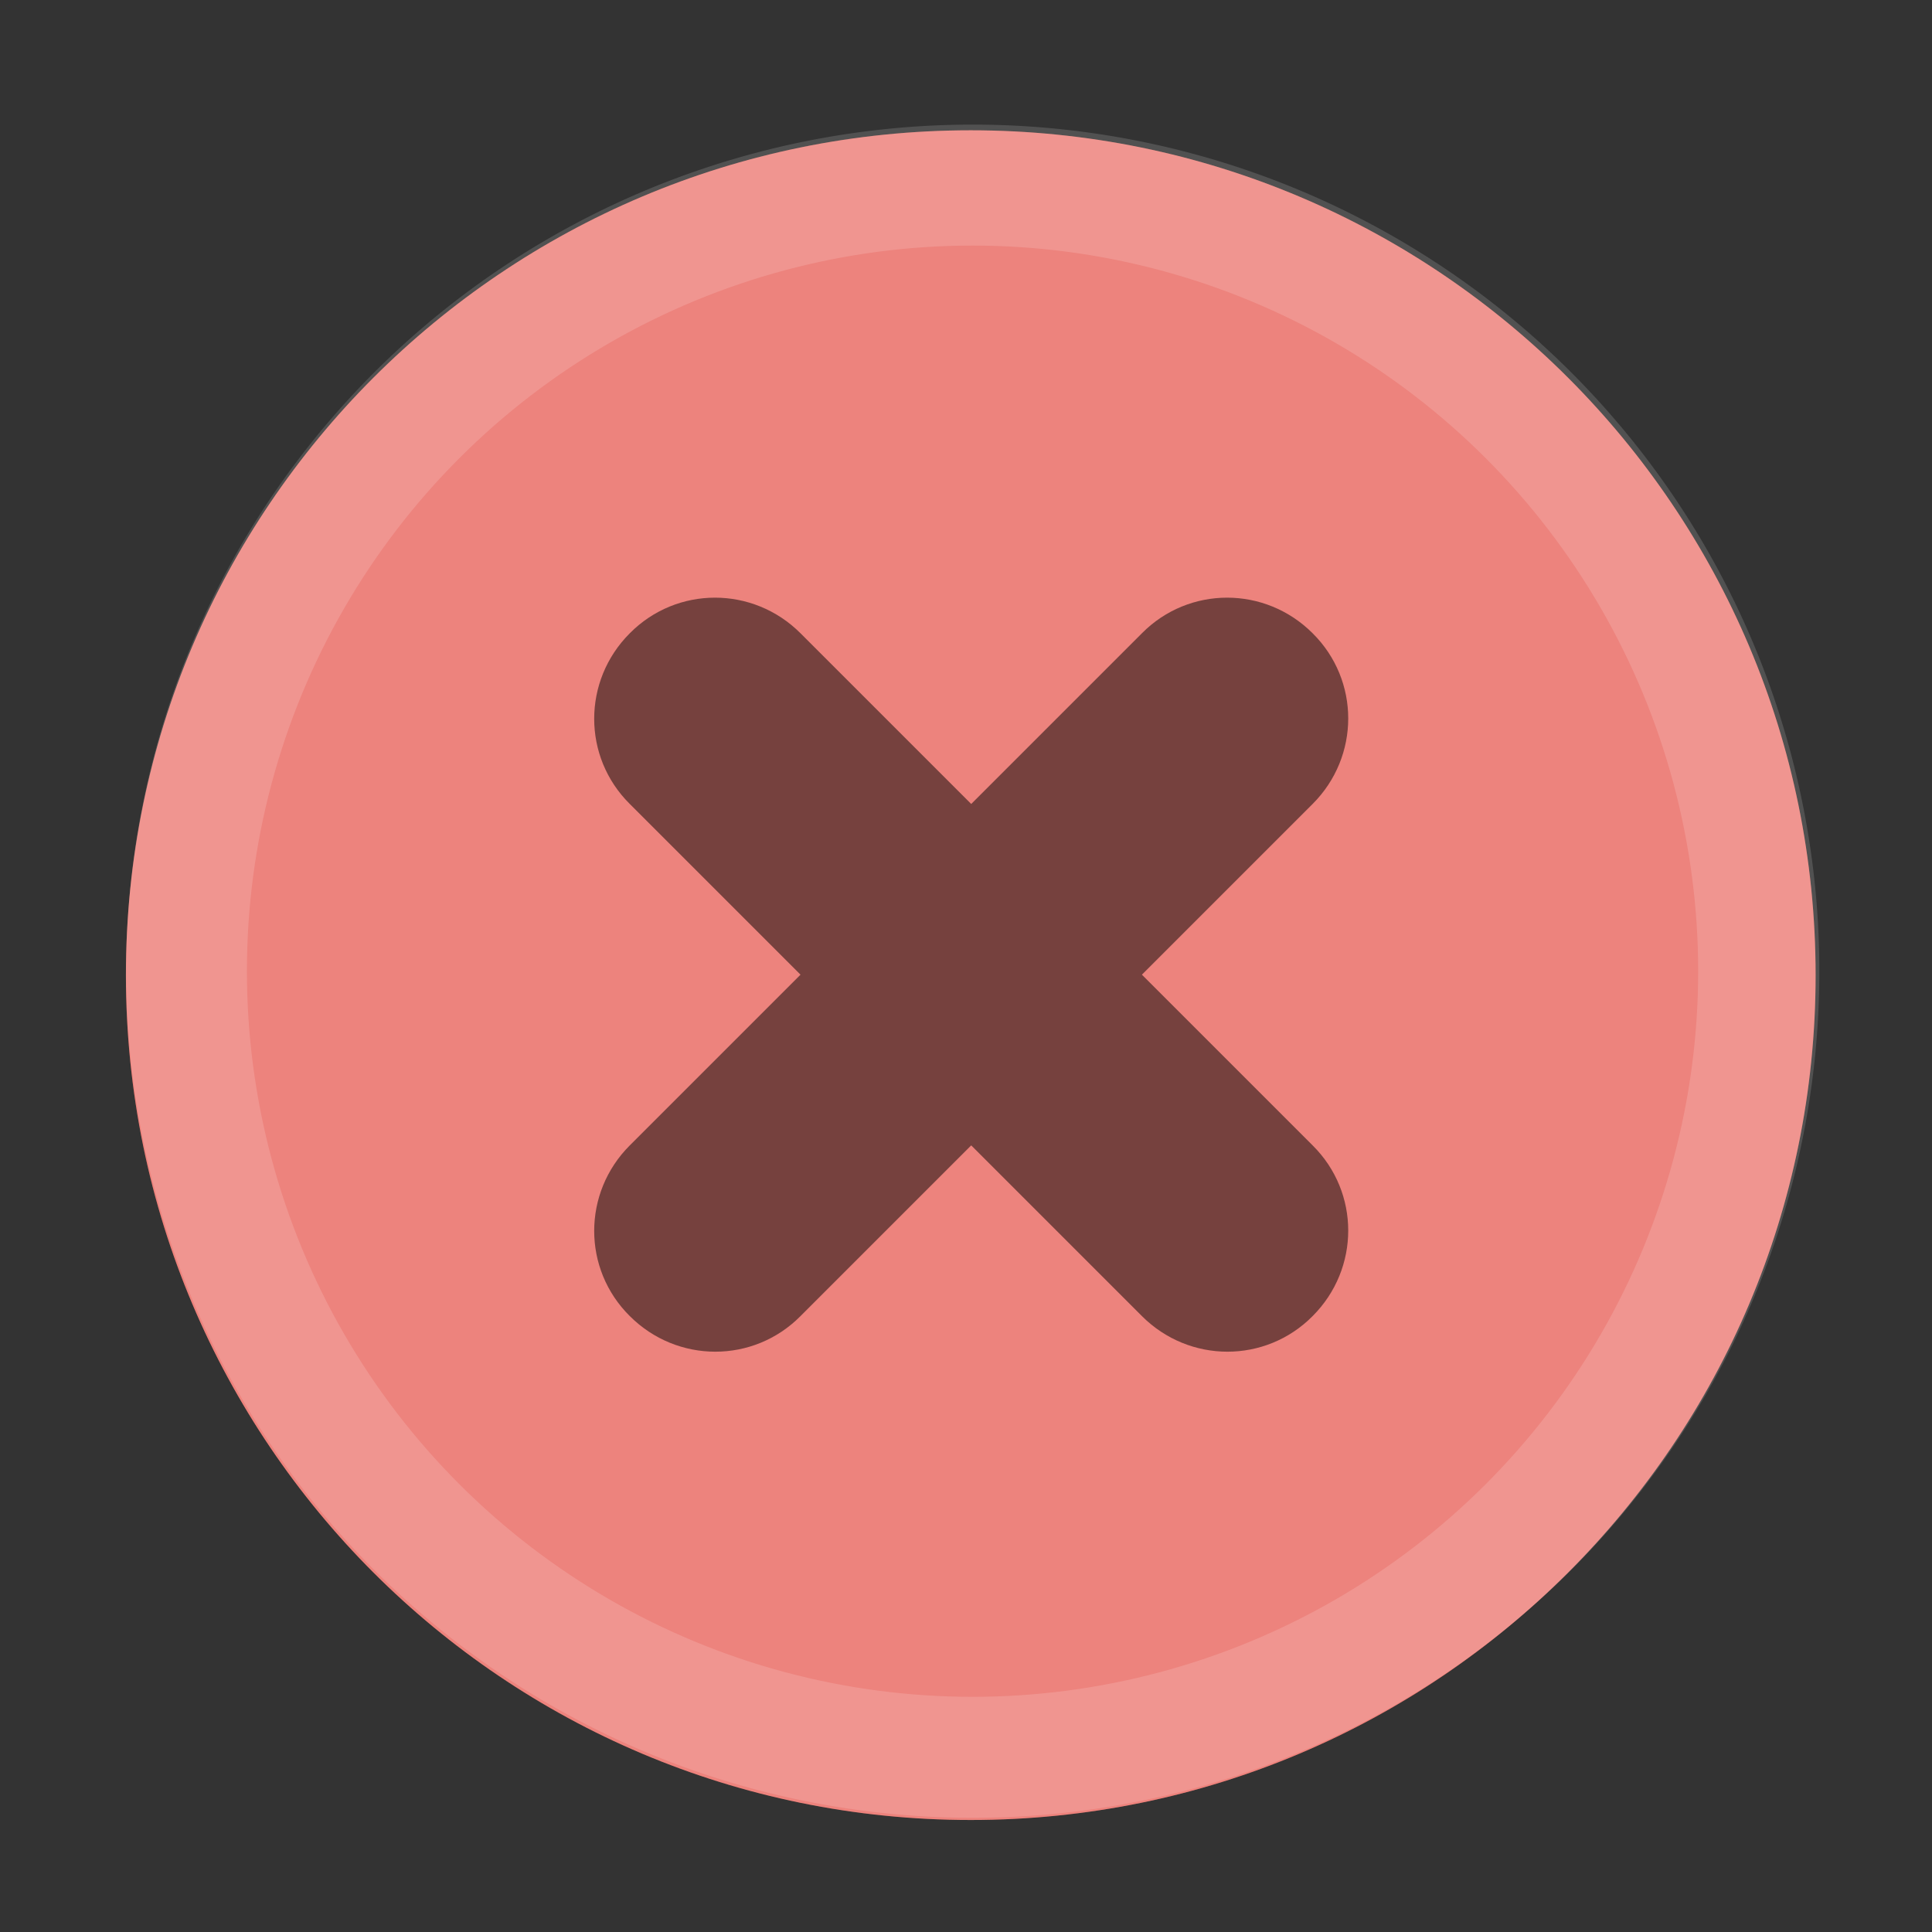 <?xml version="1.0" encoding="UTF-8"?>
<svg width="16" height="16" version="1.1" xmlns="http://www.w3.org/2000/svg">
 <rect width="100%" height="100%" fill="#333333" stroke="none"/>
 <defs>
  <clipPath id="clipath_lpe_path-effect1791-5-7-6">
   <circle cx="135" cy="104" r="22.677" display="none"/>
   <path class="powerclip" d="m103.54 72.543h62.913v62.913h-62.913zm54.134 31.457a22.677 22.677 0 0 0-22.677-22.677 22.677 22.677 0 0 0-22.677 22.677 22.677 22.677 0 0 0 22.677 22.677 22.677 22.677 0 0 0 22.677-22.677z"/>
  </clipPath>
 </defs>
 <g transform="matrix(3.78 0 0 3.78 -322 -580.58)">
  <g transform="matrix(.34 0 0 .34 84.931 153.33)" enable-background="new">
   <g transform="translate(-5,-1033.4)">
    <g fill-rule="evenodd" stroke-width=".778">
     <path d="m12.003 1045.9c3.007 0 5.444-2.438 5.444-5.444s-2.438-5.444-5.444-5.444c-3.007 0-5.444 2.438-5.444 5.444s2.438 5.444 5.444 5.444" fill="#e64f46"/>
     <path d="m12.003 1045.9c3.007 0 5.444-2.438 5.444-5.444s-2.438-5.444-5.444-5.444c-3.007 0-5.444 2.438-5.444 5.444s2.438 5.444 5.444 5.444" fill="#fff" opacity=".3"/>
    </g>
   </g>
  </g>
  <path d="m86.565 154.98c-0.104 0.104-0.104 0.271 0 0.374l0.374 0.374-0.374 0.374c-0.104 0.104-0.104 0.271 0 0.374 0.104 0.104 0.271 0.104 0.374 0l0.374-0.374 0.374 0.374c0.104 0.104 0.271 0.104 0.374 0 0.104-0.104 0.104-0.271 0-0.374l-0.374-0.374 0.374-0.374c0.104-0.104 0.104-0.271 0-0.374-0.104-0.104-0.271-0.104-0.374 0l-0.374 0.374-0.374-0.374c-0.104-0.104-0.271-0.104-0.374 0z" enable-background="new" opacity=".5"/>
 </g>
 <path transform="matrix(.265 0 0 .265 -27.72 -19.517)" d="m161.46 104a26.457 26.457 0 0 1-26.457 26.457 26.457 26.457 0 0 1-26.457-26.457 26.457 26.457 0 0 1 26.457-26.457 26.457 26.457 0 0 1 26.457 26.457z" clip-path="url(#clipath_lpe_path-effect1791-5-7-6)" enable-background="new" fill="#fff" opacity=".15"/>
</svg>
